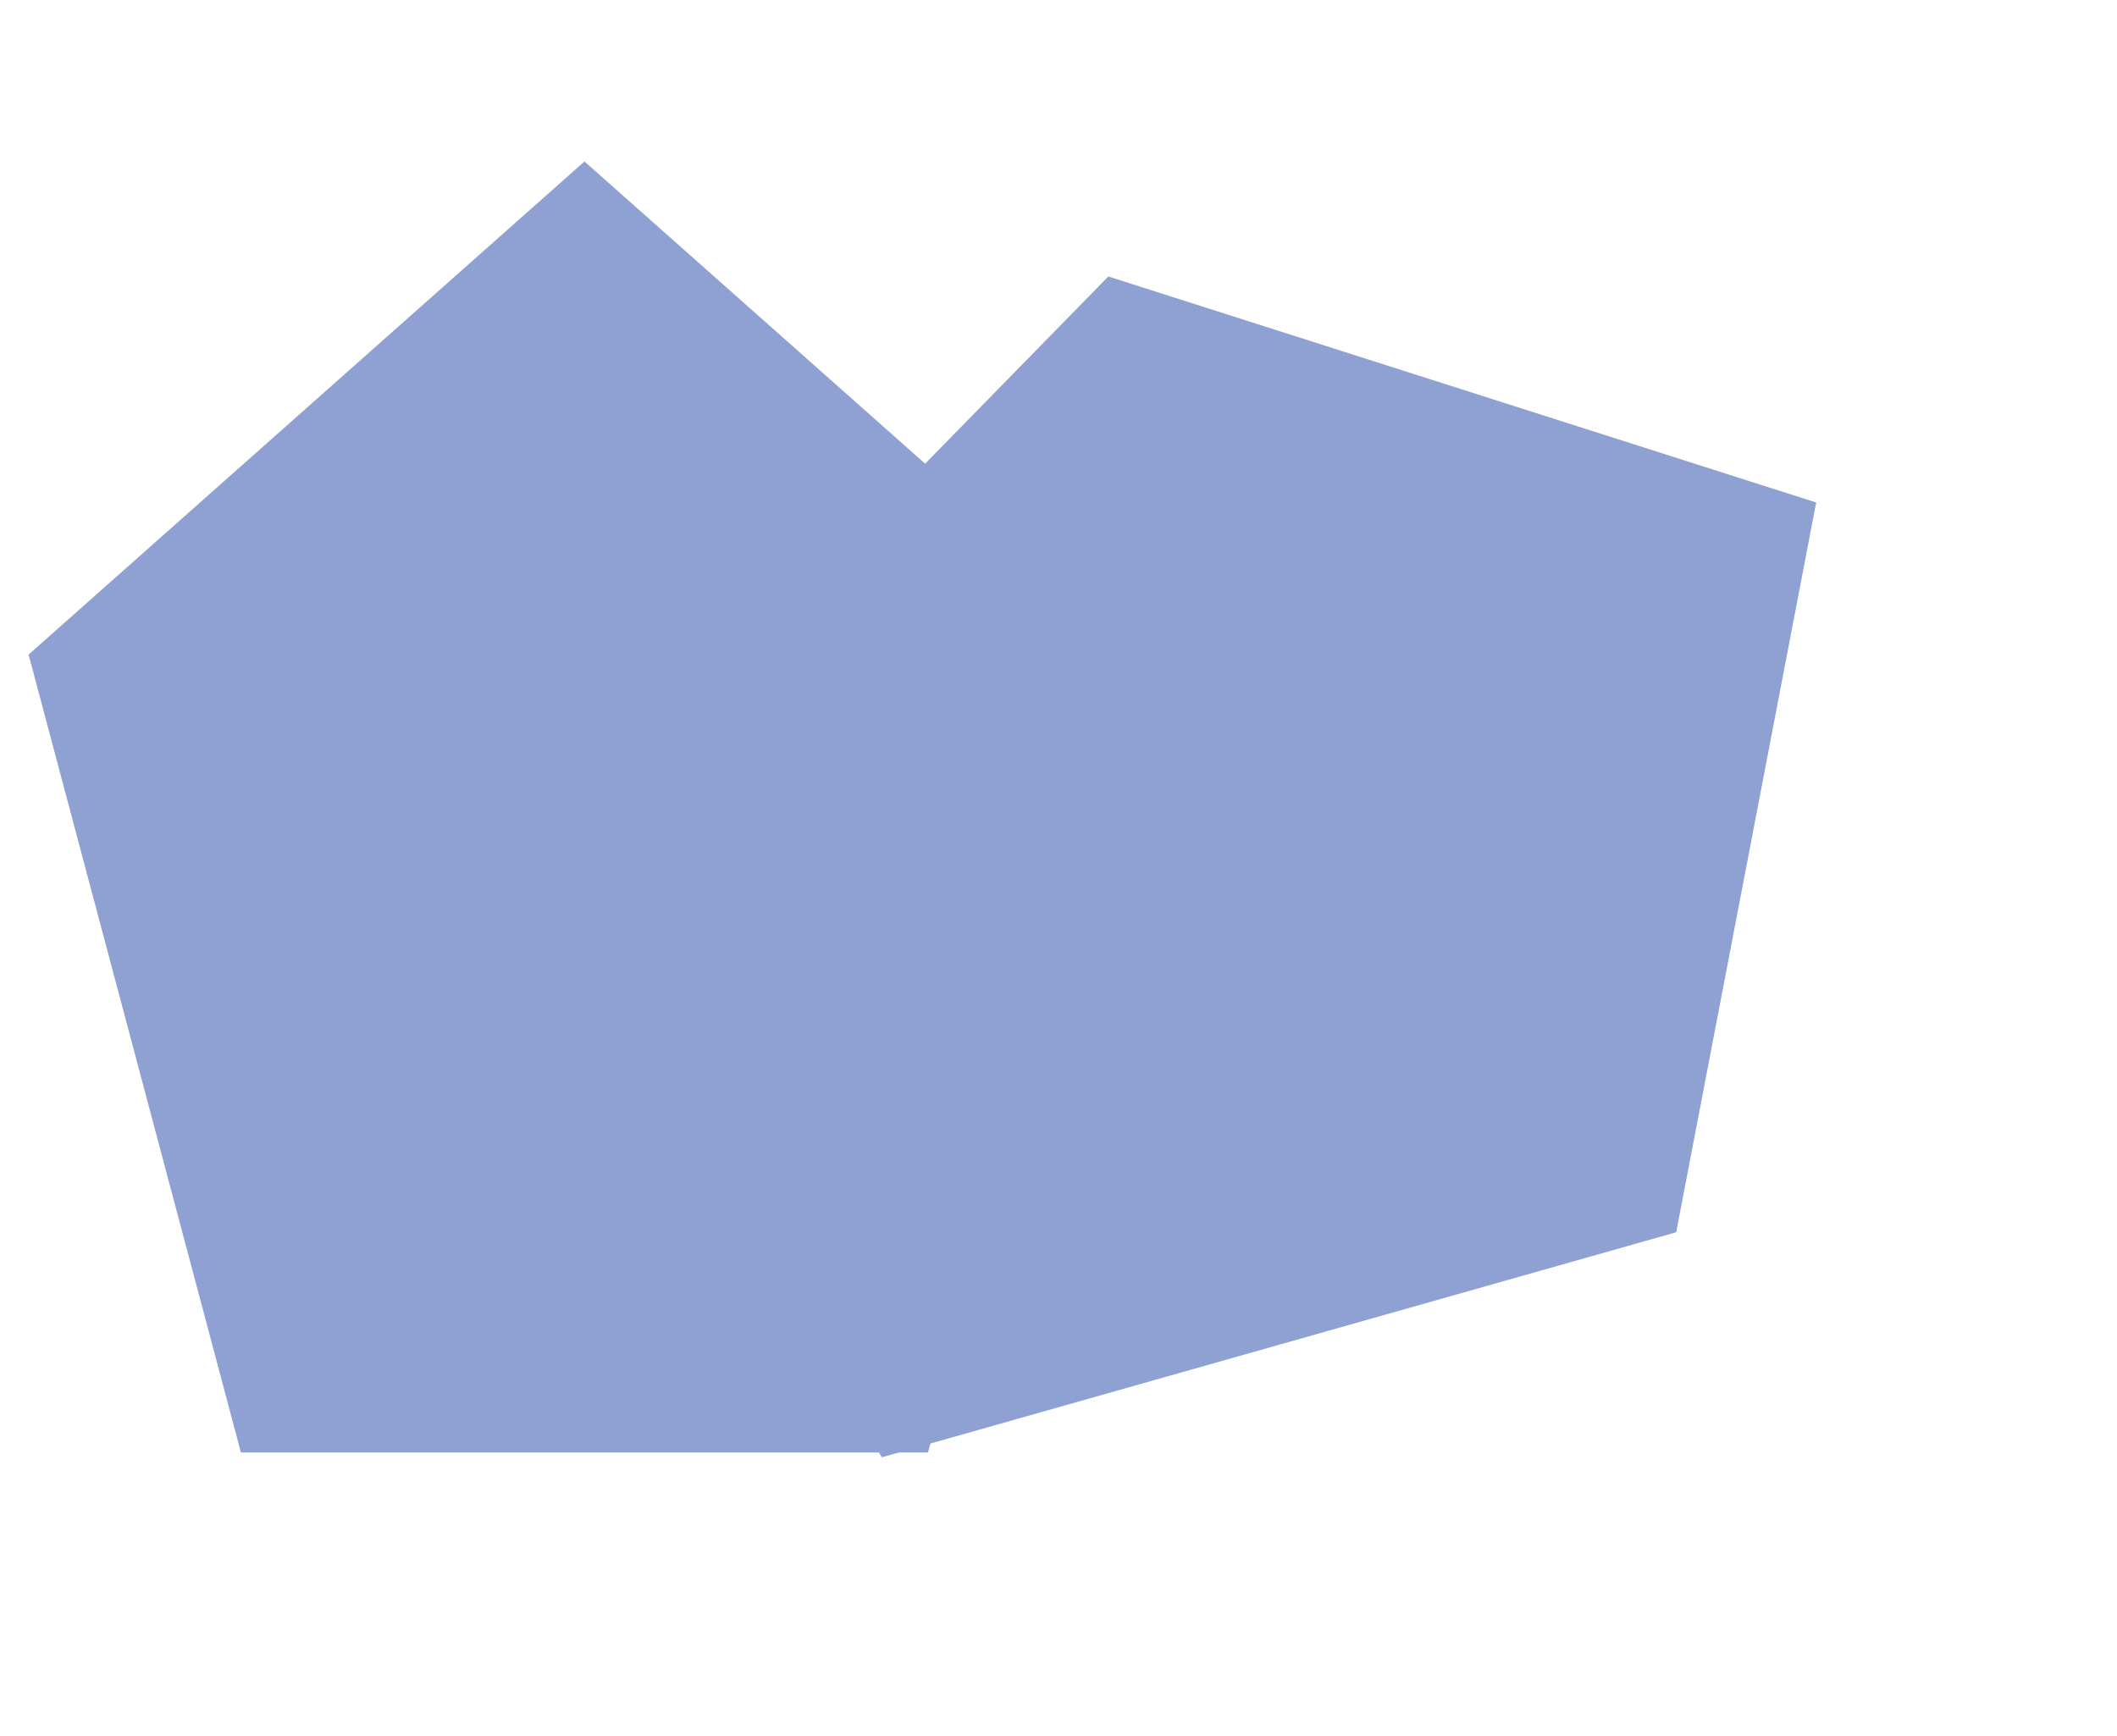 <svg width="250" height="205" viewBox="0 0 250 205" fill="none" xmlns="http://www.w3.org/2000/svg">
<path d="M69.021 19.067L134.663 77.298L109.59 171.519H28.451L3.378 77.298L69.021 19.067Z" fill="#8EA1D2"/>
<path d="M214.475 59.337L197.945 145.514L104.136 172.088L62.69 102.334L130.883 32.65L214.475 59.337Z" fill="#8EA1D2"/>
</svg>
